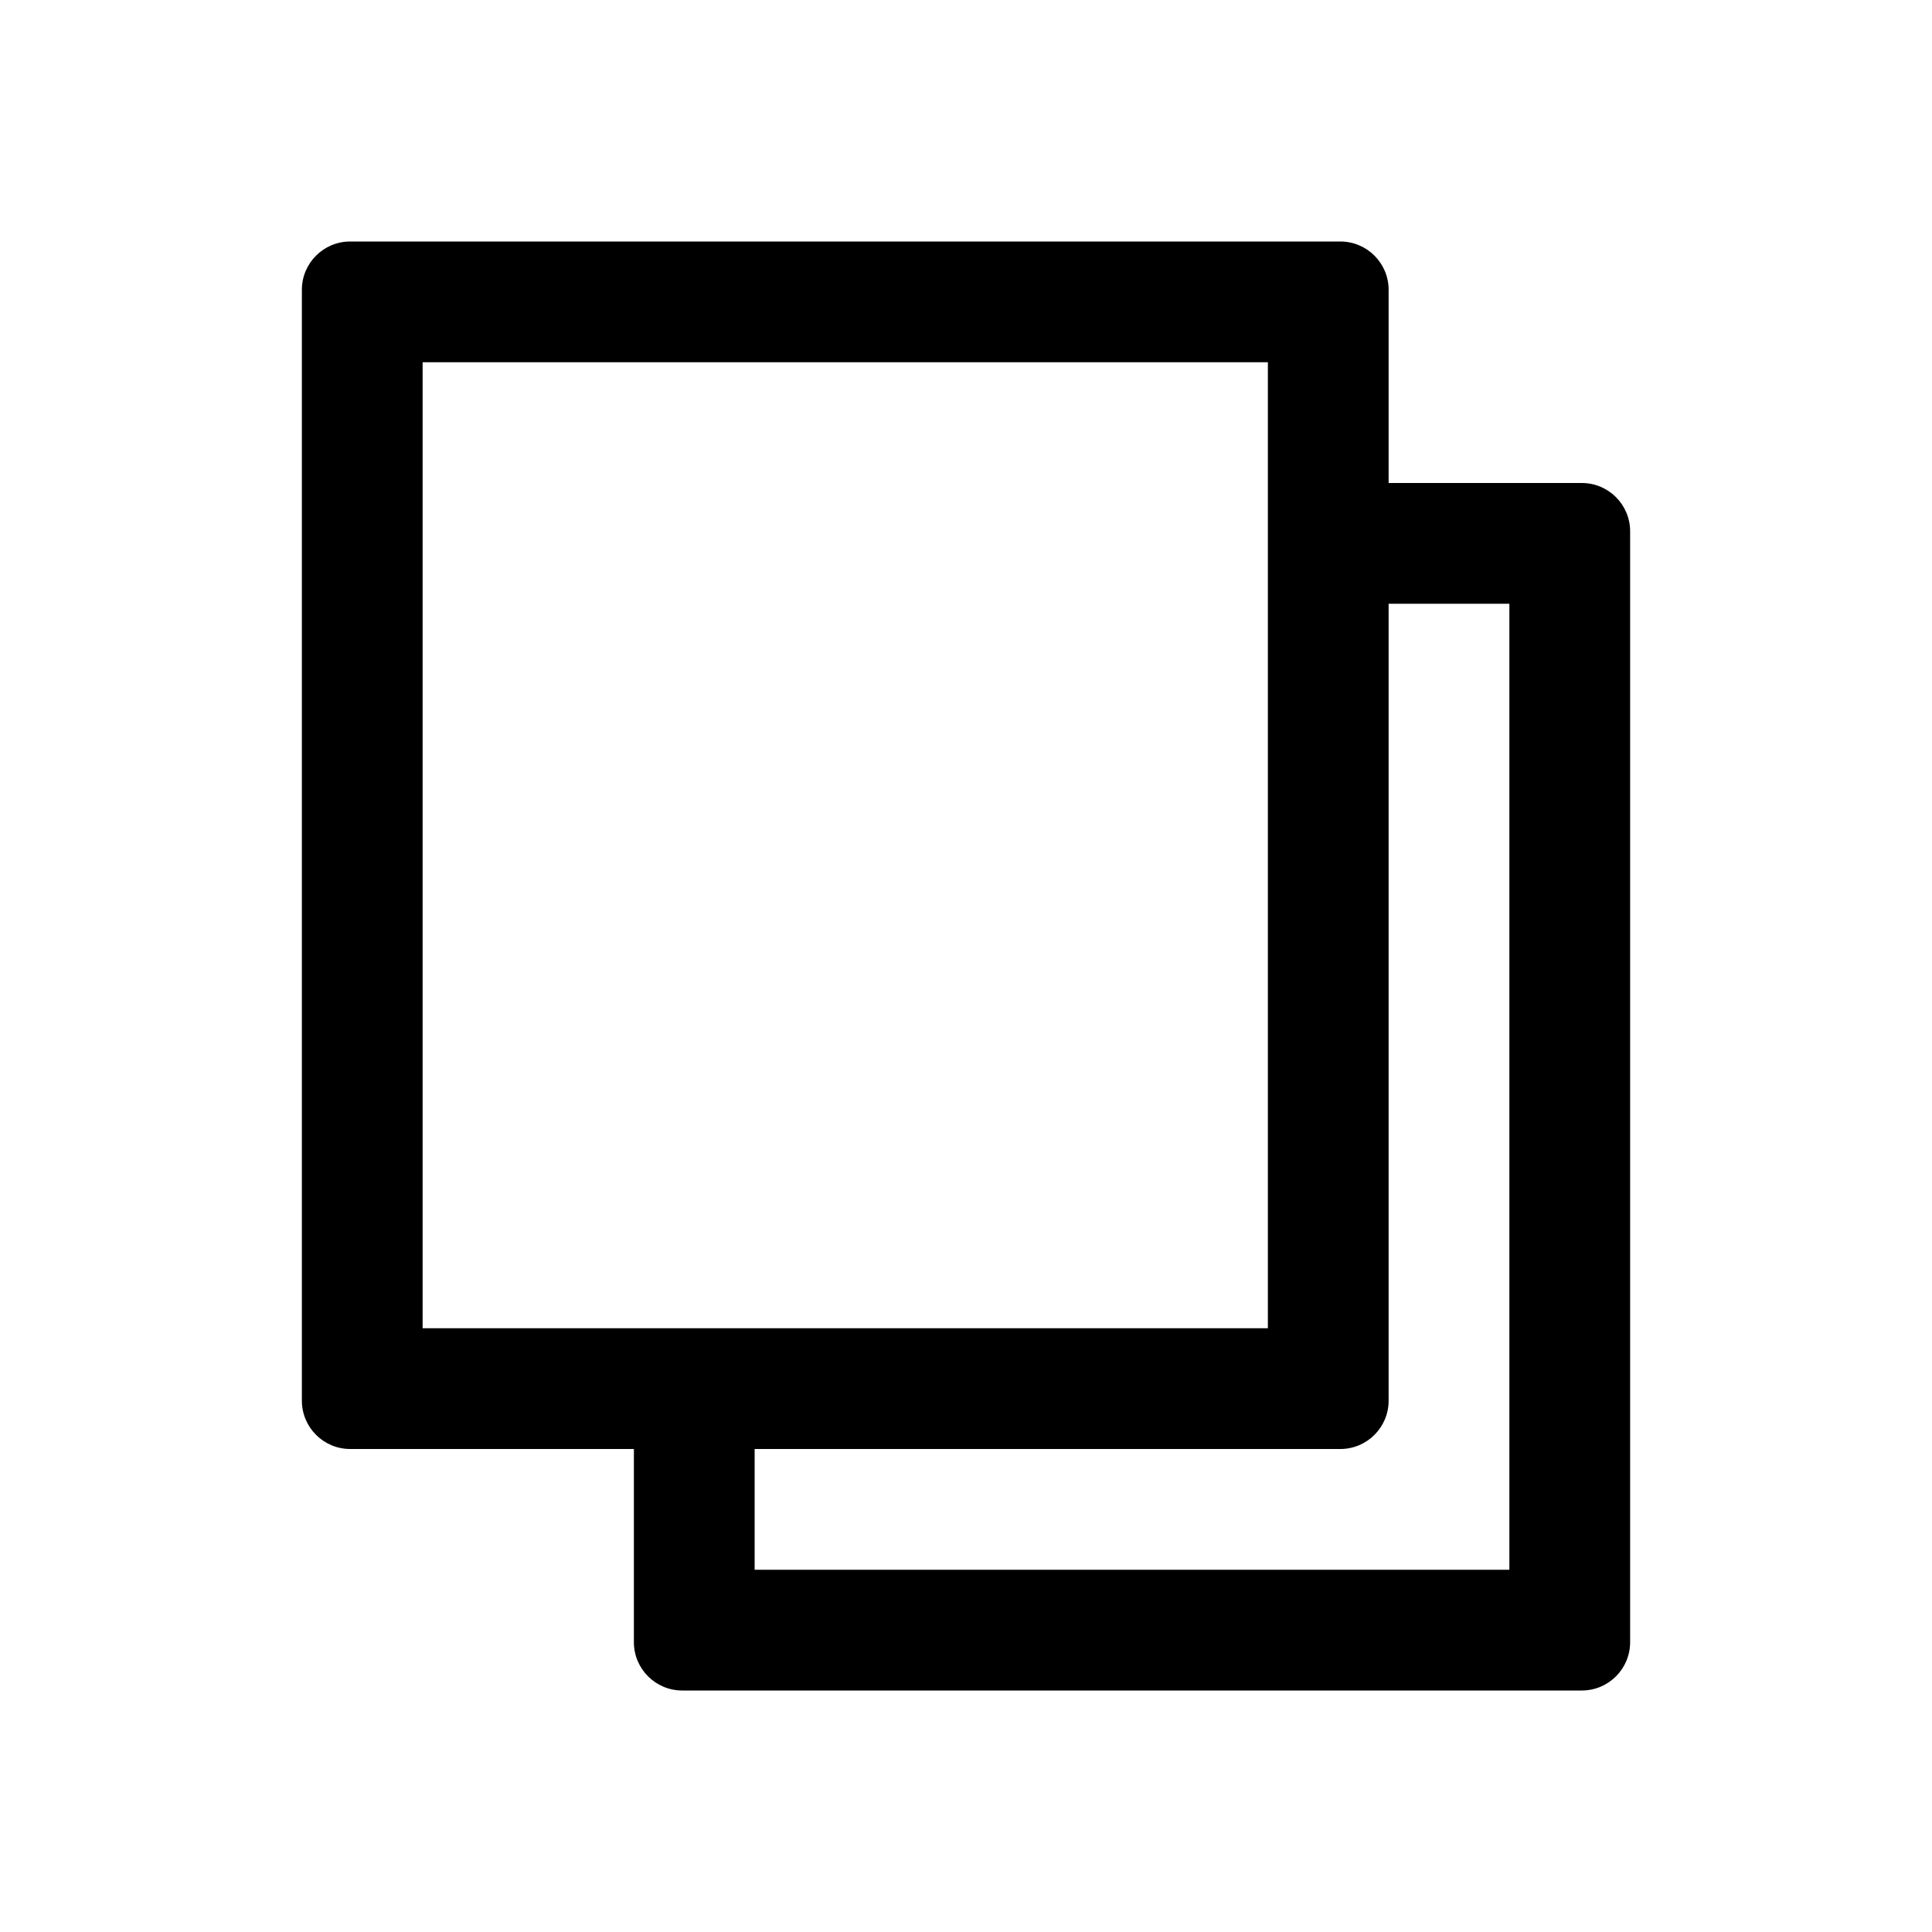 <?xml version="1.0" encoding="UTF-8"?>
<svg width="20px" height="20px" viewBox="0 0 20 20" version="1.1" xmlns="http://www.w3.org/2000/svg" xmlns:xlink="http://www.w3.org/1999/xlink">
    <!-- Generator: Sketch 60.1 (88133) - https://sketch.com -->
    <desc>复制</desc>
    <g id="复制" stroke="none" stroke-width="1" fill-rule="evenodd">
        <g id="复制备份-9" fill-rule="nonzero">
            <rect id="矩形" fill="#000000" opacity="0" x="0" y="0" width="20" height="20"></rect>
            <path d="M13.875,15 L3.625,15 C3.349,15 3.125,14.776 3.125,14.5 L3.125,3 C3.125,2.724 3.349,2.5 3.625,2.5 L13.875,2.5 C14.151,2.5 14.375,2.724 14.375,3 L14.375,14.5 C14.375,14.776 14.151,15 13.875,15 Z M4.375,13.75 L13.125,13.75 L13.125,3.75 L4.375,3.75 L4.375,13.75 Z" id="形状"></path>
            <path d="M16.375,17.5 L7.062,17.5 C6.786,17.5 6.562,17.276 6.562,17 L6.562,14.375 L6.562,14.375 L7.812,14.375 L7.812,16.25 L15.625,16.25 L15.625,6.25 L13.438,6.25 L13.438,5 L16.375,5 C16.651,5 16.875,5.224 16.875,5.5 L16.875,17 C16.875,17.276 16.651,17.5 16.375,17.5 Z" id="路径"></path>
        </g>
    </g>
</svg>